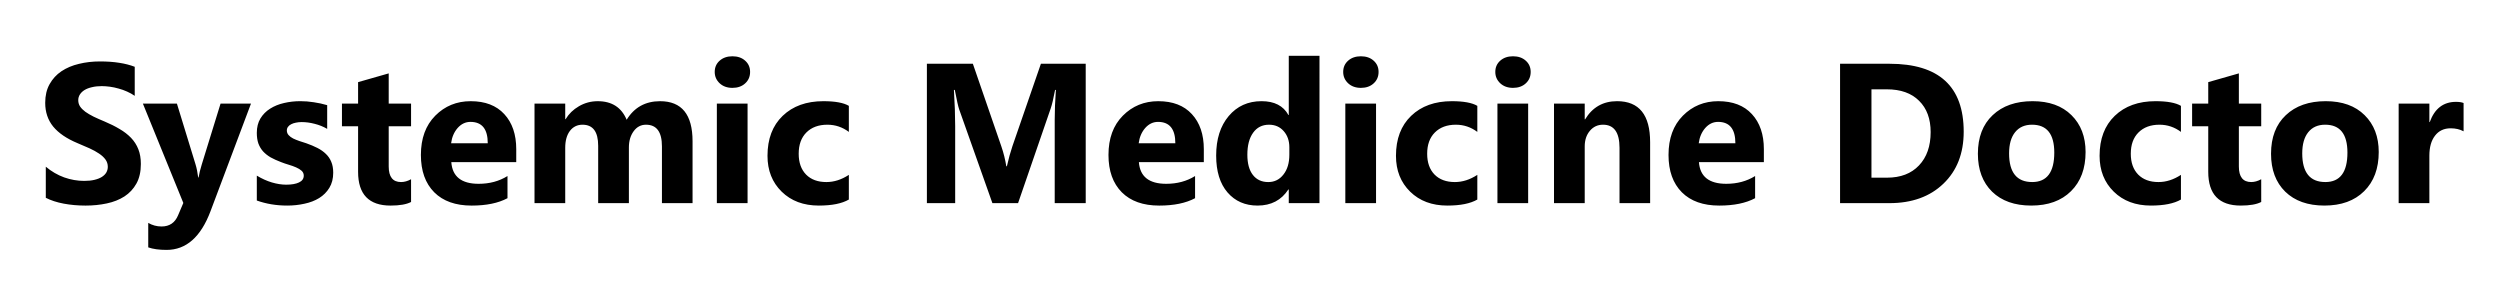 <svg width="450" height="55" version="1.1" viewBox="0 0 450 55" xmlns="http://www.w3.org/2000/svg">
 <g transform="matrix(.904 0 0 .904 .719 -1.452)">
  <g transform="translate(0,-3.079)">
   <path d="m8.323 44.072v-6.193q1.684 1.413 3.658 2.129 1.974 0.697 3.987 0.697 1.181 0 2.051-0.213 0.89-0.213 1.471-0.581 0.6-0.387 0.89-0.89 0.29-0.523 0.29-1.123 0-0.813-0.464-1.452-0.464-0.639-1.277-1.181-0.793-0.542-1.897-1.045-1.103-0.503-2.381-1.026-3.251-1.355-4.858-3.309-1.587-1.955-1.587-4.722 0-2.168 0.871-3.716 0.871-1.568 2.361-2.574 1.51-1.006 3.484-1.471 1.974-0.484 4.18-0.484 2.168 0 3.832 0.271 1.684 0.252 3.097 0.793v5.787q-0.697-0.484-1.529-0.852-0.813-0.368-1.684-0.6-0.871-0.252-1.742-0.368-0.852-0.116-1.626-0.116-1.064 0-1.935 0.213-0.871 0.194-1.471 0.561t-0.929 0.89q-0.329 0.503-0.329 1.142 0 0.697 0.368 1.258 0.368 0.542 1.045 1.045 0.677 0.484 1.645 0.968 0.968 0.464 2.187 0.968 1.664 0.697 2.98 1.49 1.335 0.774 2.284 1.761 0.948 0.987 1.452 2.264 0.503 1.258 0.503 2.942 0 2.322-0.89 3.909-0.871 1.568-2.381 2.555-1.51 0.968-3.522 1.393-1.993 0.426-4.219 0.426-2.284 0-4.354-0.387-2.051-0.387-3.561-1.161zm40.855-18.754-8.051 21.405q-2.903 7.722-8.748 7.722-2.226 0-3.658-0.503v-4.877q1.219 0.716 2.651 0.716 2.361 0 3.29-2.226l1.045-2.458-8.051-19.779h6.774l3.696 12.057q0.348 1.123 0.542 2.651h0.077q0.174-1.123 0.639-2.613l3.735-12.096zm1.161 19.295v-4.955q1.51 0.91 3 1.355 1.51 0.445 2.845 0.445 1.626 0 2.555-0.445 0.948-0.445 0.948-1.355 0-0.581-0.426-0.968-0.426-0.387-1.103-0.677-0.658-0.29-1.452-0.523-0.793-0.232-1.529-0.523-1.181-0.445-2.09-0.948-0.89-0.523-1.51-1.2-0.6-0.677-0.929-1.568-0.31-0.89-0.31-2.11 0-1.664 0.716-2.864 0.735-1.2 1.935-1.955 1.219-0.774 2.768-1.123 1.568-0.368 3.251-0.368 1.316 0 2.671 0.213 1.355 0.194 2.671 0.581v4.722q-1.161-0.677-2.497-1.006-1.316-0.348-2.593-0.348-0.6 0-1.142 0.116-0.523 0.097-0.929 0.31-0.406 0.194-0.639 0.523-0.232 0.31-0.232 0.716 0 0.542 0.348 0.929t0.91 0.677q0.561 0.271 1.239 0.503 0.697 0.213 1.374 0.445 1.219 0.426 2.206 0.929t1.684 1.181q0.716 0.677 1.084 1.587 0.387 0.91 0.387 2.168 0 1.761-0.774 3.019-0.755 1.239-2.032 2.032-1.258 0.774-2.922 1.123-1.645 0.368-3.426 0.368-3.271 0-6.058-1.006zm30.714 0.29q-1.355 0.716-4.084 0.716-6.464 0-6.464-6.716v-9.077h-3.213v-4.509h3.213v-4.277l6.096-1.742v6.019h4.451v4.509h-4.451v8.012q0 3.097 2.458 3.097 0.968 0 1.993-0.561zm20.941-7.935h-12.928q0.31 4.316 5.438 4.316 3.271 0 5.748-1.548v4.413q-2.748 1.471-7.141 1.471-4.8 0-7.451-2.651-2.651-2.671-2.651-7.432 0-4.935 2.864-7.819 2.864-2.884 7.045-2.884 4.335 0 6.696 2.574 2.381 2.574 2.381 6.987zm-5.671-3.755q0-4.258-3.445-4.258-1.471 0-2.555 1.219-1.064 1.219-1.297 3.038zm40.778 11.922h-6.096v-11.302q0-4.316-3.174-4.316-1.51 0-2.458 1.297-0.948 1.297-0.948 3.232v11.09h-6.116v-11.419q0-4.2-3.116-4.2-1.568 0-2.516 1.239-0.929 1.239-0.929 3.368v11.012h-6.116v-19.818h6.116v3.097h0.077q0.948-1.587 2.651-2.574 1.722-1.006 3.755-1.006 4.2 0 5.748 3.696 2.264-3.696 6.658-3.696 6.464 0 6.464 7.974zm7.935-22.953q-1.548 0-2.535-0.91-0.987-0.929-0.987-2.264 0-1.374 0.987-2.245 0.987-0.871 2.535-0.871 1.568 0 2.535 0.871 0.987 0.871 0.987 2.245 0 1.393-0.987 2.284-0.968 0.89-2.535 0.89zm3.019 22.953h-6.116v-19.818h6.116zm20.166-0.716q-2.071 1.2-5.98 1.2-4.567 0-7.393-2.768-2.826-2.768-2.826-7.141 0-5.051 3.019-7.954 3.038-2.922 8.109-2.922 3.503 0 5.071 0.929v5.187q-1.916-1.432-4.277-1.432-2.632 0-4.18 1.548-1.529 1.529-1.529 4.238 0 2.632 1.471 4.142 1.471 1.49 4.045 1.49 2.284 0 4.471-1.432zm47.165 0.716h-6.174v-16.605q0-2.69 0.232-5.941h-0.155q-0.484 2.555-0.871 3.677l-6.503 18.87h-5.109l-6.619-18.676q-0.271-0.755-0.871-3.871h-0.174q0.252 4.103 0.252 7.199v15.347h-5.632v-27.753h9.154l5.671 16.45q0.677 1.974 0.987 3.967h0.116q0.523-2.303 1.103-4.006l5.671-16.412h8.922zm23.515-8.167h-12.928q0.31 4.316 5.438 4.316 3.271 0 5.748-1.548v4.413q-2.748 1.471-7.141 1.471-4.8 0-7.451-2.651-2.651-2.671-2.651-7.432 0-4.935 2.864-7.819t7.045-2.884q4.335 0 6.696 2.574 2.381 2.574 2.381 6.987zm-5.671-3.755q0-4.258-3.445-4.258-1.471 0-2.555 1.219-1.064 1.219-1.297 3.038zm28.701 11.922h-6.116v-2.729h-0.077q-2.09 3.213-6.135 3.213-3.716 0-5.98-2.613-2.264-2.632-2.264-7.335 0-4.916 2.497-7.877 2.497-2.961 6.542-2.961 3.832 0 5.342 2.748h0.077v-11.786h6.116zm-6-9.638v-1.49q0-1.935-1.123-3.213-1.123-1.277-2.922-1.277-2.032 0-3.174 1.606-1.142 1.587-1.142 4.374 0 2.613 1.103 4.026 1.103 1.413 3.058 1.413 1.858 0 3.019-1.49 1.181-1.49 1.181-3.948zm14.244-13.315q-1.548 0-2.535-0.91-0.987-0.929-0.987-2.264 0-1.374 0.987-2.245 0.987-0.871 2.535-0.871 1.568 0 2.535 0.871 0.987 0.871 0.987 2.245 0 1.393-0.987 2.284-0.968 0.89-2.535 0.89zm3.019 22.953h-6.116v-19.818h6.116zm20.166-0.716q-2.071 1.2-5.98 1.2-4.567 0-7.393-2.768-2.826-2.768-2.826-7.141 0-5.051 3.019-7.954 3.038-2.922 8.109-2.922 3.503 0 5.071 0.929v5.187q-1.916-1.432-4.277-1.432-2.632 0-4.18 1.548-1.529 1.529-1.529 4.238 0 2.632 1.471 4.142 1.471 1.49 4.045 1.49 2.284 0 4.471-1.432zm7.103-22.237q-1.548 0-2.535-0.91-0.987-0.929-0.987-2.264 0-1.374 0.987-2.245 0.987-0.871 2.535-0.871 1.568 0 2.535 0.871 0.987 0.871 0.987 2.245 0 1.393-0.987 2.284-0.968 0.89-2.535 0.89zm3.019 22.953h-6.116v-19.818h6.116zm24.289 0h-6.096v-11.012q0-4.606-3.29-4.606-1.587 0-2.613 1.219-1.026 1.219-1.026 3.097v11.302h-6.116v-19.818h6.116v3.135h0.077q2.187-3.619 6.367-3.619 6.58 0 6.58 8.167zm22.644-8.167h-12.928q0.31 4.316 5.438 4.316 3.271 0 5.748-1.548v4.413q-2.748 1.471-7.141 1.471-4.8 0-7.451-2.651-2.651-2.671-2.651-7.432 0-4.935 2.864-7.819t7.045-2.884q4.335 0 6.696 2.574 2.381 2.574 2.381 6.987zm-5.671-3.755q0-4.258-3.445-4.258-1.471 0-2.555 1.219-1.064 1.219-1.297 3.038zm20.844 11.922v-27.753h9.832q14.786 0 14.786 13.528 0 6.483-4.045 10.354-4.026 3.871-10.741 3.871zm6.251-22.663v17.592h3.097q4.064 0 6.367-2.438 2.322-2.438 2.322-6.638 0-3.967-2.303-6.232-2.284-2.284-6.425-2.284zm31.817 23.147q-4.955 0-7.8-2.768-2.826-2.787-2.826-7.548 0-4.916 2.942-7.683 2.942-2.787 7.954-2.787 4.935 0 7.741 2.787 2.806 2.768 2.806 7.335 0 4.935-2.903 7.8-2.884 2.864-7.916 2.864zm0.155-16.102q-2.168 0-3.368 1.49-1.2 1.49-1.2 4.219 0 5.709 4.606 5.709 4.393 0 4.393-5.864 0-5.554-4.432-5.554zm29.65 14.902q-2.071 1.2-5.98 1.2-4.567 0-7.393-2.768-2.826-2.768-2.826-7.141 0-5.051 3.019-7.954 3.038-2.922 8.109-2.922 3.503 0 5.071 0.929v5.187q-1.916-1.432-4.277-1.432-2.632 0-4.18 1.548-1.529 1.529-1.529 4.238 0 2.632 1.471 4.142 1.471 1.49 4.045 1.49 2.284 0 4.471-1.432zm15.986 0.484q-1.355 0.716-4.084 0.716-6.464 0-6.464-6.716v-9.077h-3.213v-4.509h3.213v-4.277l6.096-1.742v6.019h4.451v4.509h-4.451v8.012q0 3.097 2.458 3.097 0.968 0 1.993-0.561zm12.58 0.716q-4.955 0-7.8-2.768-2.826-2.787-2.826-7.548 0-4.916 2.942-7.683 2.942-2.787 7.954-2.787 4.935 0 7.741 2.787 2.806 2.768 2.806 7.335 0 4.935-2.903 7.8-2.884 2.864-7.916 2.864zm0.155-16.102q-2.168 0-3.368 1.49-1.2 1.49-1.2 4.219 0 5.709 4.606 5.709 4.393 0 4.393-5.864 0-5.554-4.432-5.554zm27.559 1.316q-1.103-0.6-2.574-0.6-1.993 0-3.116 1.471-1.123 1.452-1.123 3.967v9.464h-6.116v-19.818h6.116v3.677h0.077q1.452-4.026 5.225-4.026 0.968 0 1.51 0.232z" fill="currentColor" stroke-width="1.651" aria-label="Systemic Medicine Doctor "/>
  </g>
 </g>
</svg>
